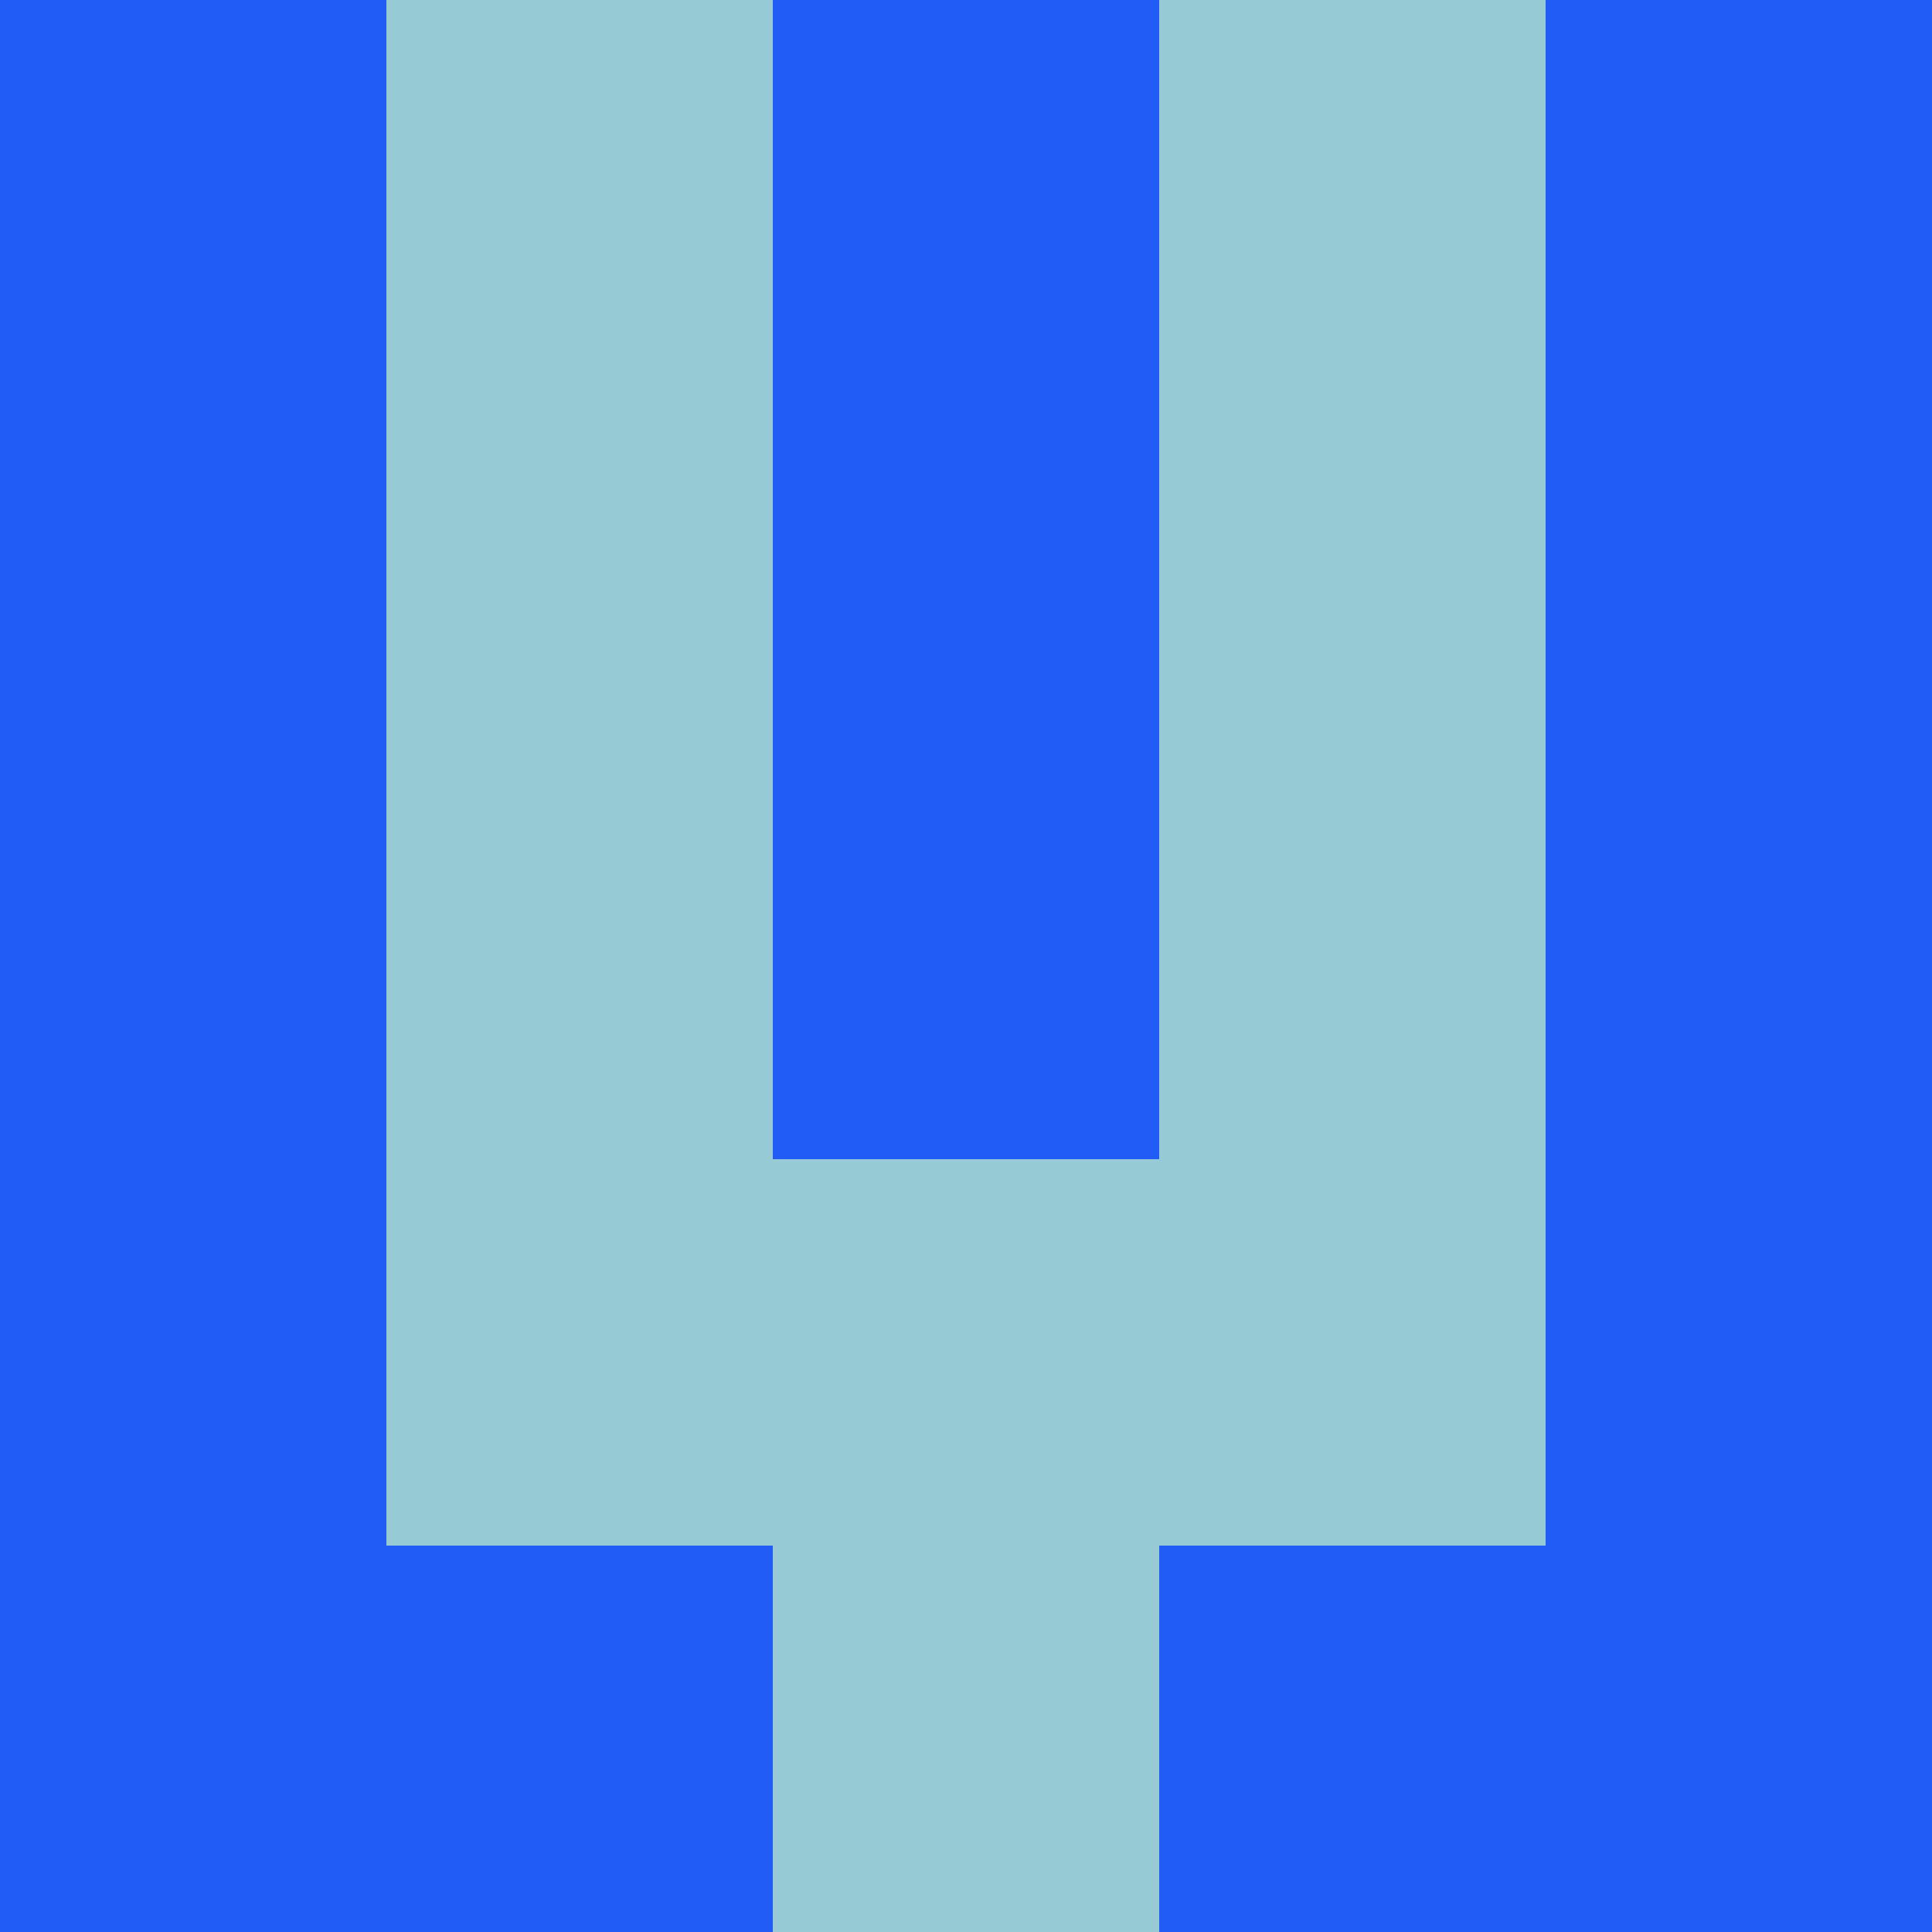 <?xml version="1.0" encoding="utf-8"?>
<!DOCTYPE svg PUBLIC "-//W3C//DTD SVG 20010904//EN"
        "http://www.w3.org/TR/2001/REC-SVG-20010904/DTD/svg10.dtd">

<svg width="400" height="400" viewBox="0 0 5 5"
    xmlns="http://www.w3.org/2000/svg"
    xmlns:xlink="http://www.w3.org/1999/xlink">
            <rect x="0" y="0" width="1" height="1" fill="#205CF5" />
        <rect x="0" y="1" width="1" height="1" fill="#205CF5" />
        <rect x="0" y="2" width="1" height="1" fill="#205CF5" />
        <rect x="0" y="3" width="1" height="1" fill="#205CF5" />
        <rect x="0" y="4" width="1" height="1" fill="#205CF5" />
                <rect x="1" y="0" width="1" height="1" fill="#96CBD5" />
        <rect x="1" y="1" width="1" height="1" fill="#96CBD5" />
        <rect x="1" y="2" width="1" height="1" fill="#96CBD5" />
        <rect x="1" y="3" width="1" height="1" fill="#96CBD5" />
        <rect x="1" y="4" width="1" height="1" fill="#205CF5" />
                <rect x="2" y="0" width="1" height="1" fill="#205CF5" />
        <rect x="2" y="1" width="1" height="1" fill="#205CF5" />
        <rect x="2" y="2" width="1" height="1" fill="#205CF5" />
        <rect x="2" y="3" width="1" height="1" fill="#96CBD5" />
        <rect x="2" y="4" width="1" height="1" fill="#96CBD5" />
                <rect x="3" y="0" width="1" height="1" fill="#96CBD5" />
        <rect x="3" y="1" width="1" height="1" fill="#96CBD5" />
        <rect x="3" y="2" width="1" height="1" fill="#96CBD5" />
        <rect x="3" y="3" width="1" height="1" fill="#96CBD5" />
        <rect x="3" y="4" width="1" height="1" fill="#205CF5" />
                <rect x="4" y="0" width="1" height="1" fill="#205CF5" />
        <rect x="4" y="1" width="1" height="1" fill="#205CF5" />
        <rect x="4" y="2" width="1" height="1" fill="#205CF5" />
        <rect x="4" y="3" width="1" height="1" fill="#205CF5" />
        <rect x="4" y="4" width="1" height="1" fill="#205CF5" />
        
</svg>


